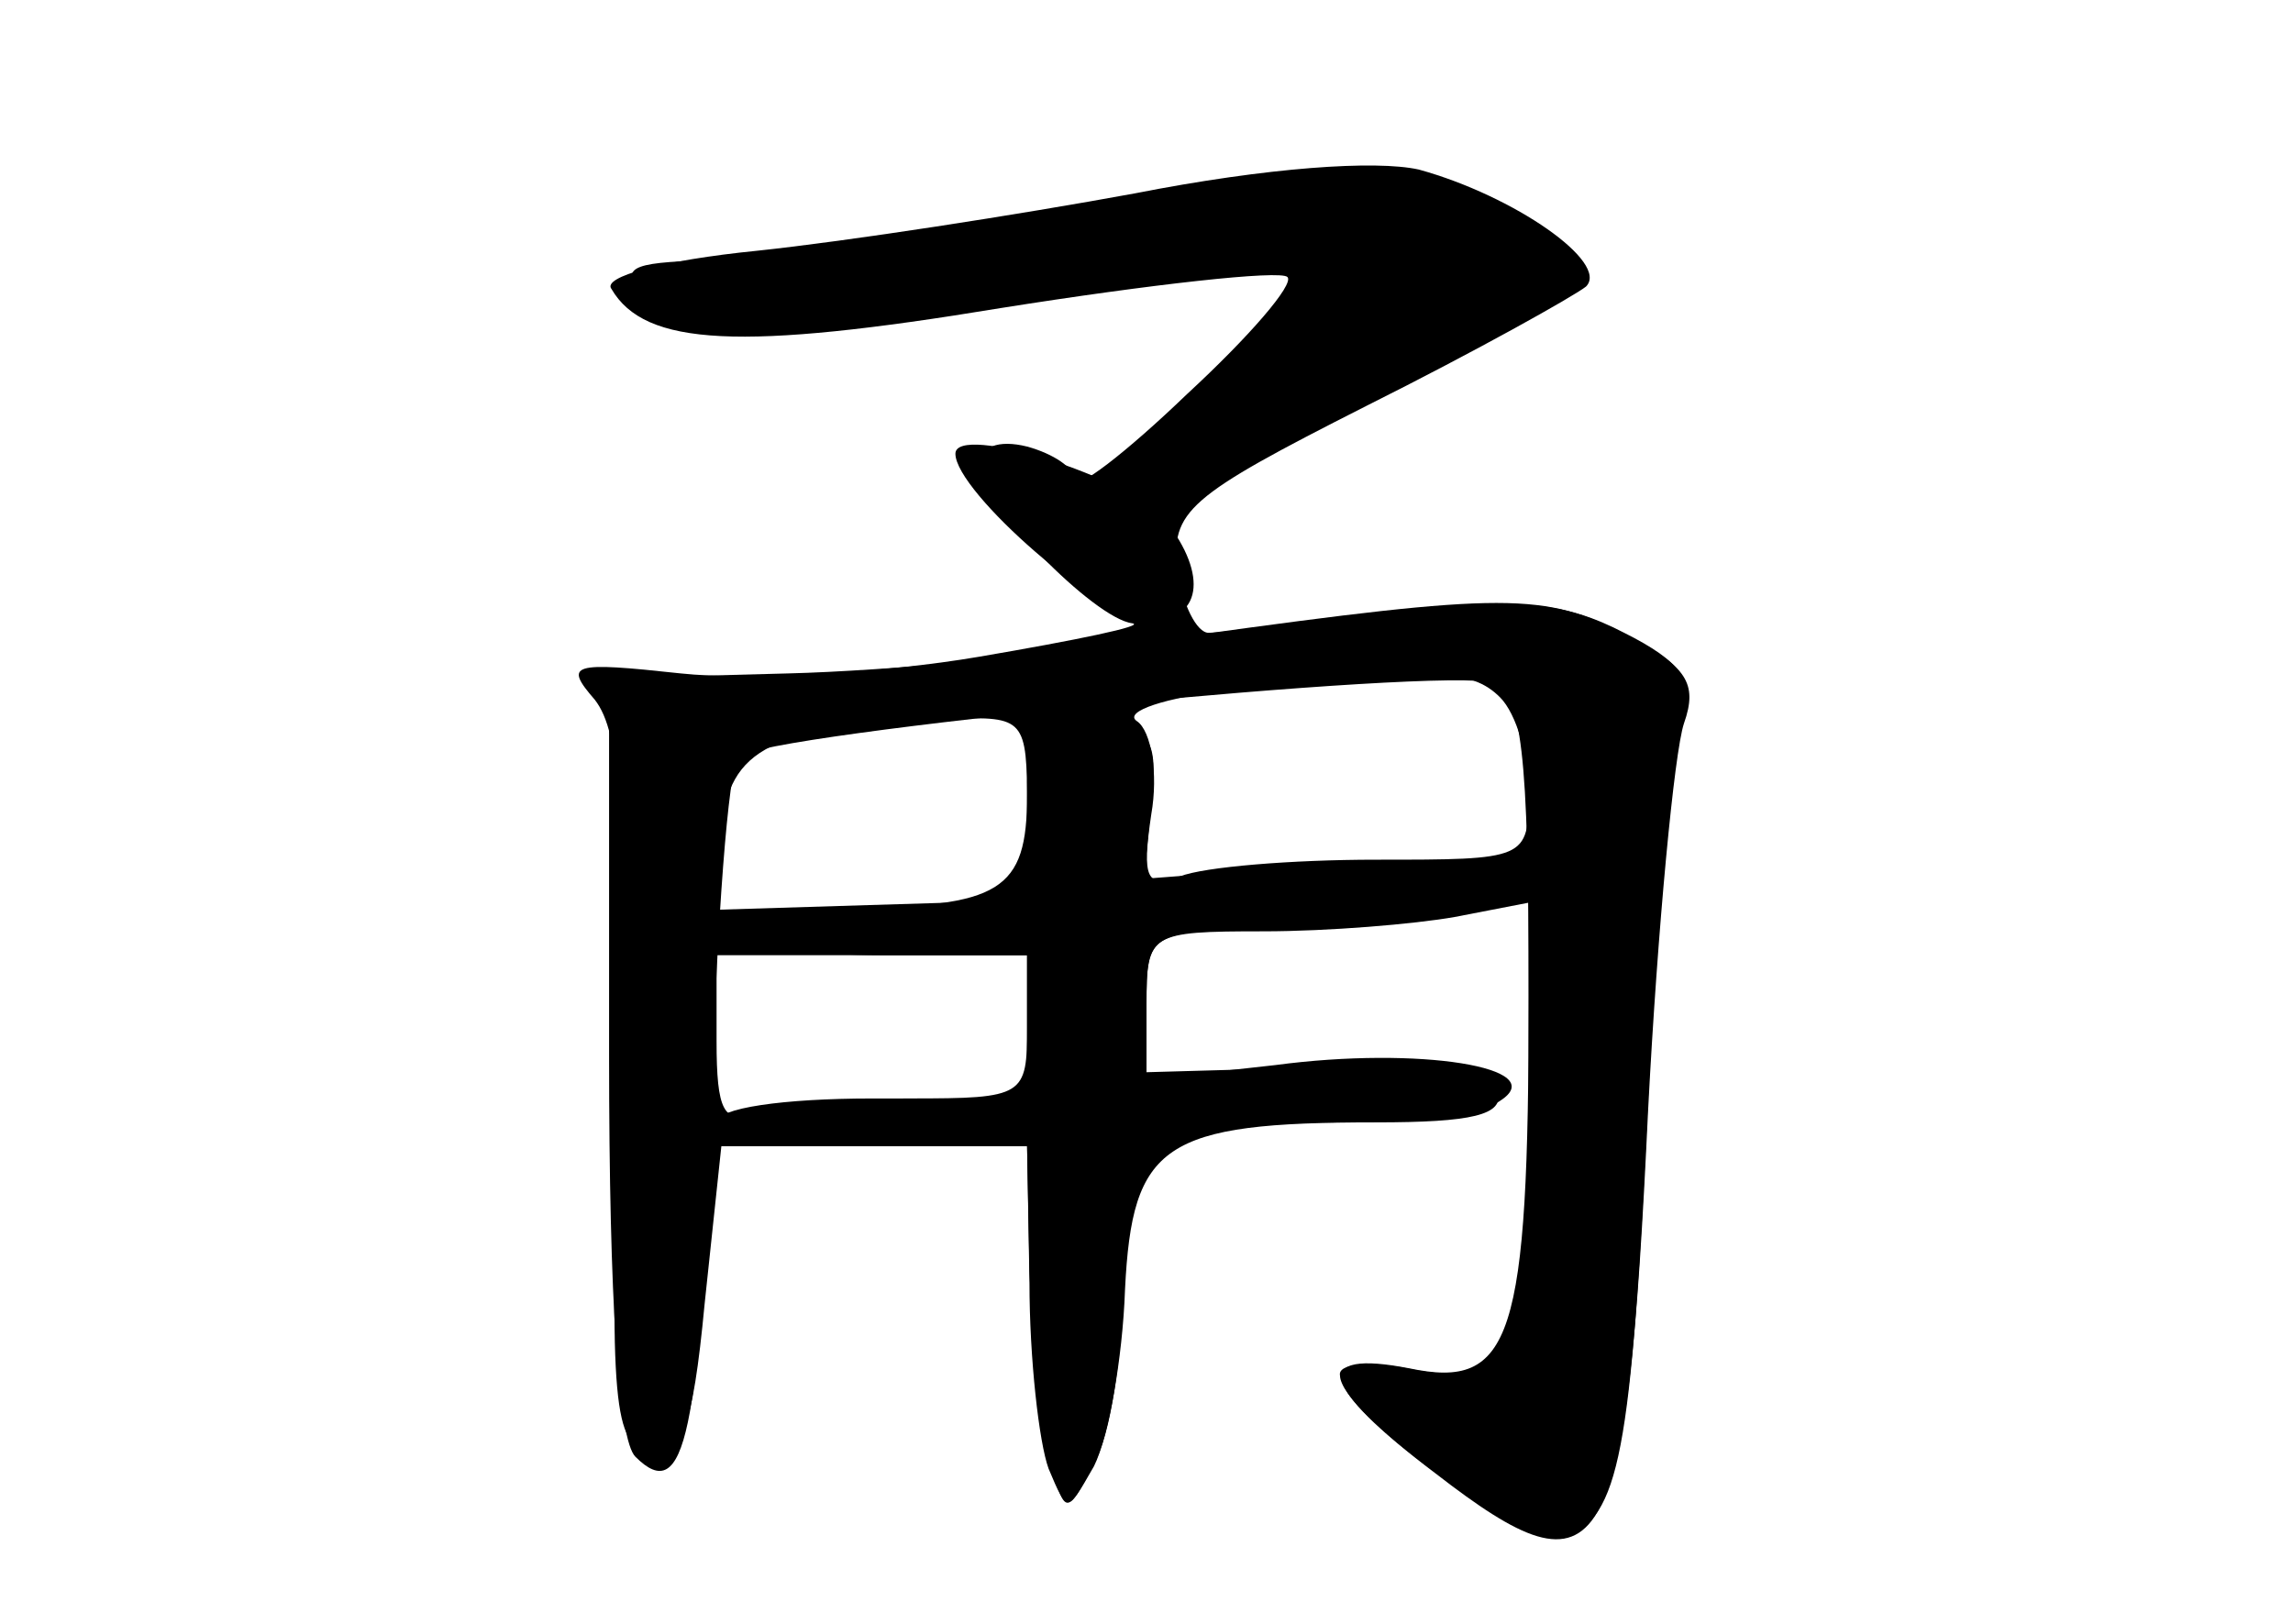 <?xml version="1.0" standalone="no"?>
<!DOCTYPE svg PUBLIC "-//W3C//DTD SVG 20010904//EN"
 "http://www.w3.org/TR/2001/REC-SVG-20010904/DTD/svg10.dtd">
<svg version="1.0" xmlns="http://www.w3.org/2000/svg"
 width="96pt" height="68pt" viewBox="0 0 96 68"
 preserveAspectRatio="xMidYMid meet">
<g transform="translate(0,68) scale(0.1,-0.1)" fill="#000000" stroke="none">
<g id="part-0" class="char-part">
  <path d="M475 599 c-49 -9 -120 -20 -158 -24 -40 -4 -65 -11 -61 -16 14 -24
54 -26 163 -8 63 10 117 16 120 13 3 -3 -16 -25 -42 -49 -26 -25 -47 -41 -47
-36 0 5 -9 11 -20 14 -12 3 -20 0 -20 -8 0 -15 48 -64 64 -66 6 -1 -23 -7 -64
-14 -41 -7 -97 -10 -125 -7 -46 5 -49 4 -36 -11 11 -14 13 -50 10 -164 -4
-132 -2 -148 13 -151 13 -3 18 9 23 62 l7 66 64 0 64 0 1 -52 c1 -29 4 -64 8
-78 7 -25 7 -25 19 -4 6 12 12 45 13 74 3 61 16 70 105 70 40 0 54 3 51 13 -3
8 -26 11 -76 10 l-71 -2 0 29 c0 29 1 30 49 30 27 0 63 3 80 6 l31 6 0 -89 c0
-99 -8 -115 -51 -106 -16 3 -29 2 -28 -3 0 -16 80 -73 94 -68 23 9 28 34 35
184 4 80 10 153 14 162 6 12 0 21 -24 33 -25 13 -45 15 -98 8 -37 -4 -71 -8
-76 -8 -5 0 -11 12 -13 26 -3 25 4 31 79 69 46 23 87 46 92 50 10 10 -30 38
-70 49 -18 4 -63 1 -119 -10z m153 -211 c7 -7 12 -25 12 -40 0 -28 -1 -28 -64
-28 -35 0 -72 -3 -82 -7 -14 -5 -16 -1 -12 26 3 17 0 35 -6 39 -6 4 12 10 39
13 84 10 101 9 113 -3z m-198 -46 l0 -39 -66 -2 -65 -2 3 33 c3 35 21 44 96
47 31 1 32 0 32 -37z m0 -92 c0 -29 -1 -30 -49 -30 -27 0 -56 -3 -65 -6 -13
-5 -16 1 -16 30 l0 36 65 0 65 0 0 -30z"/>
</g>
<g id="part-1" class="char-part">
  <path d="M440 589 c-58 -10 -122 -18 -144 -18 -33 -1 -37 -3 -26 -16 16 -19
32 -19 162 2 59 9 111 13 115 9 4 -4 -12 -24 -35 -44 -24 -21 -40 -41 -37 -44
9 -9 184 75 185 88 0 15 -62 44 -92 43 -12 -1 -70 -10 -128 -20z"/>
</g>
<g id="part-2" class="char-part">
  <path d="M400 490 c0 -16 62 -70 81 -70 22 0 25 19 7 42 -14 18 -88 41 -88 28z"/>
</g>
<g id="part-3" class="char-part">
  <path d="M500 414 c-52 -8 -129 -15 -170 -16 l-75 -2 0 -158 c0 -104 4 -161
11 -168 21 -21 27 10 32 149 2 75 7 139 11 144 10 10 296 38 316 31 12 -5 15
-28 15 -131 0 -144 -7 -165 -50 -156 -41 8 -38 -7 11 -44 71 -55 80 -39 89
152 4 77 11 150 15 162 6 17 1 24 -24 37 -34 18 -51 18 -181 0z"/>
</g>
<g id="part-4" class="char-part">
  <path d="M430 347 c0 -40 -11 -47 -76 -47 -24 0 -44 -4 -44 -10 0 -6 27 -10
60 -10 l60 0 0 -30 0 -30 -65 0 c-37 0 -65 -4 -65 -10 0 -6 28 -10 65 -10 l65
0 1 -57 c0 -32 4 -67 8 -78 8 -19 8 -19 19 2 7 12 12 46 12 76 0 62 6 67 95
67 28 0 56 4 63 9 22 14 -34 23 -94 15 l-54 -6 0 31 c0 31 1 31 53 32 28 1 66
5 82 9 50 12 4 23 -71 17 l-65 -5 3 32 c3 27 0 31 -24 34 -26 3 -28 1 -28 -31z"/>
</g>
</g>
</svg>